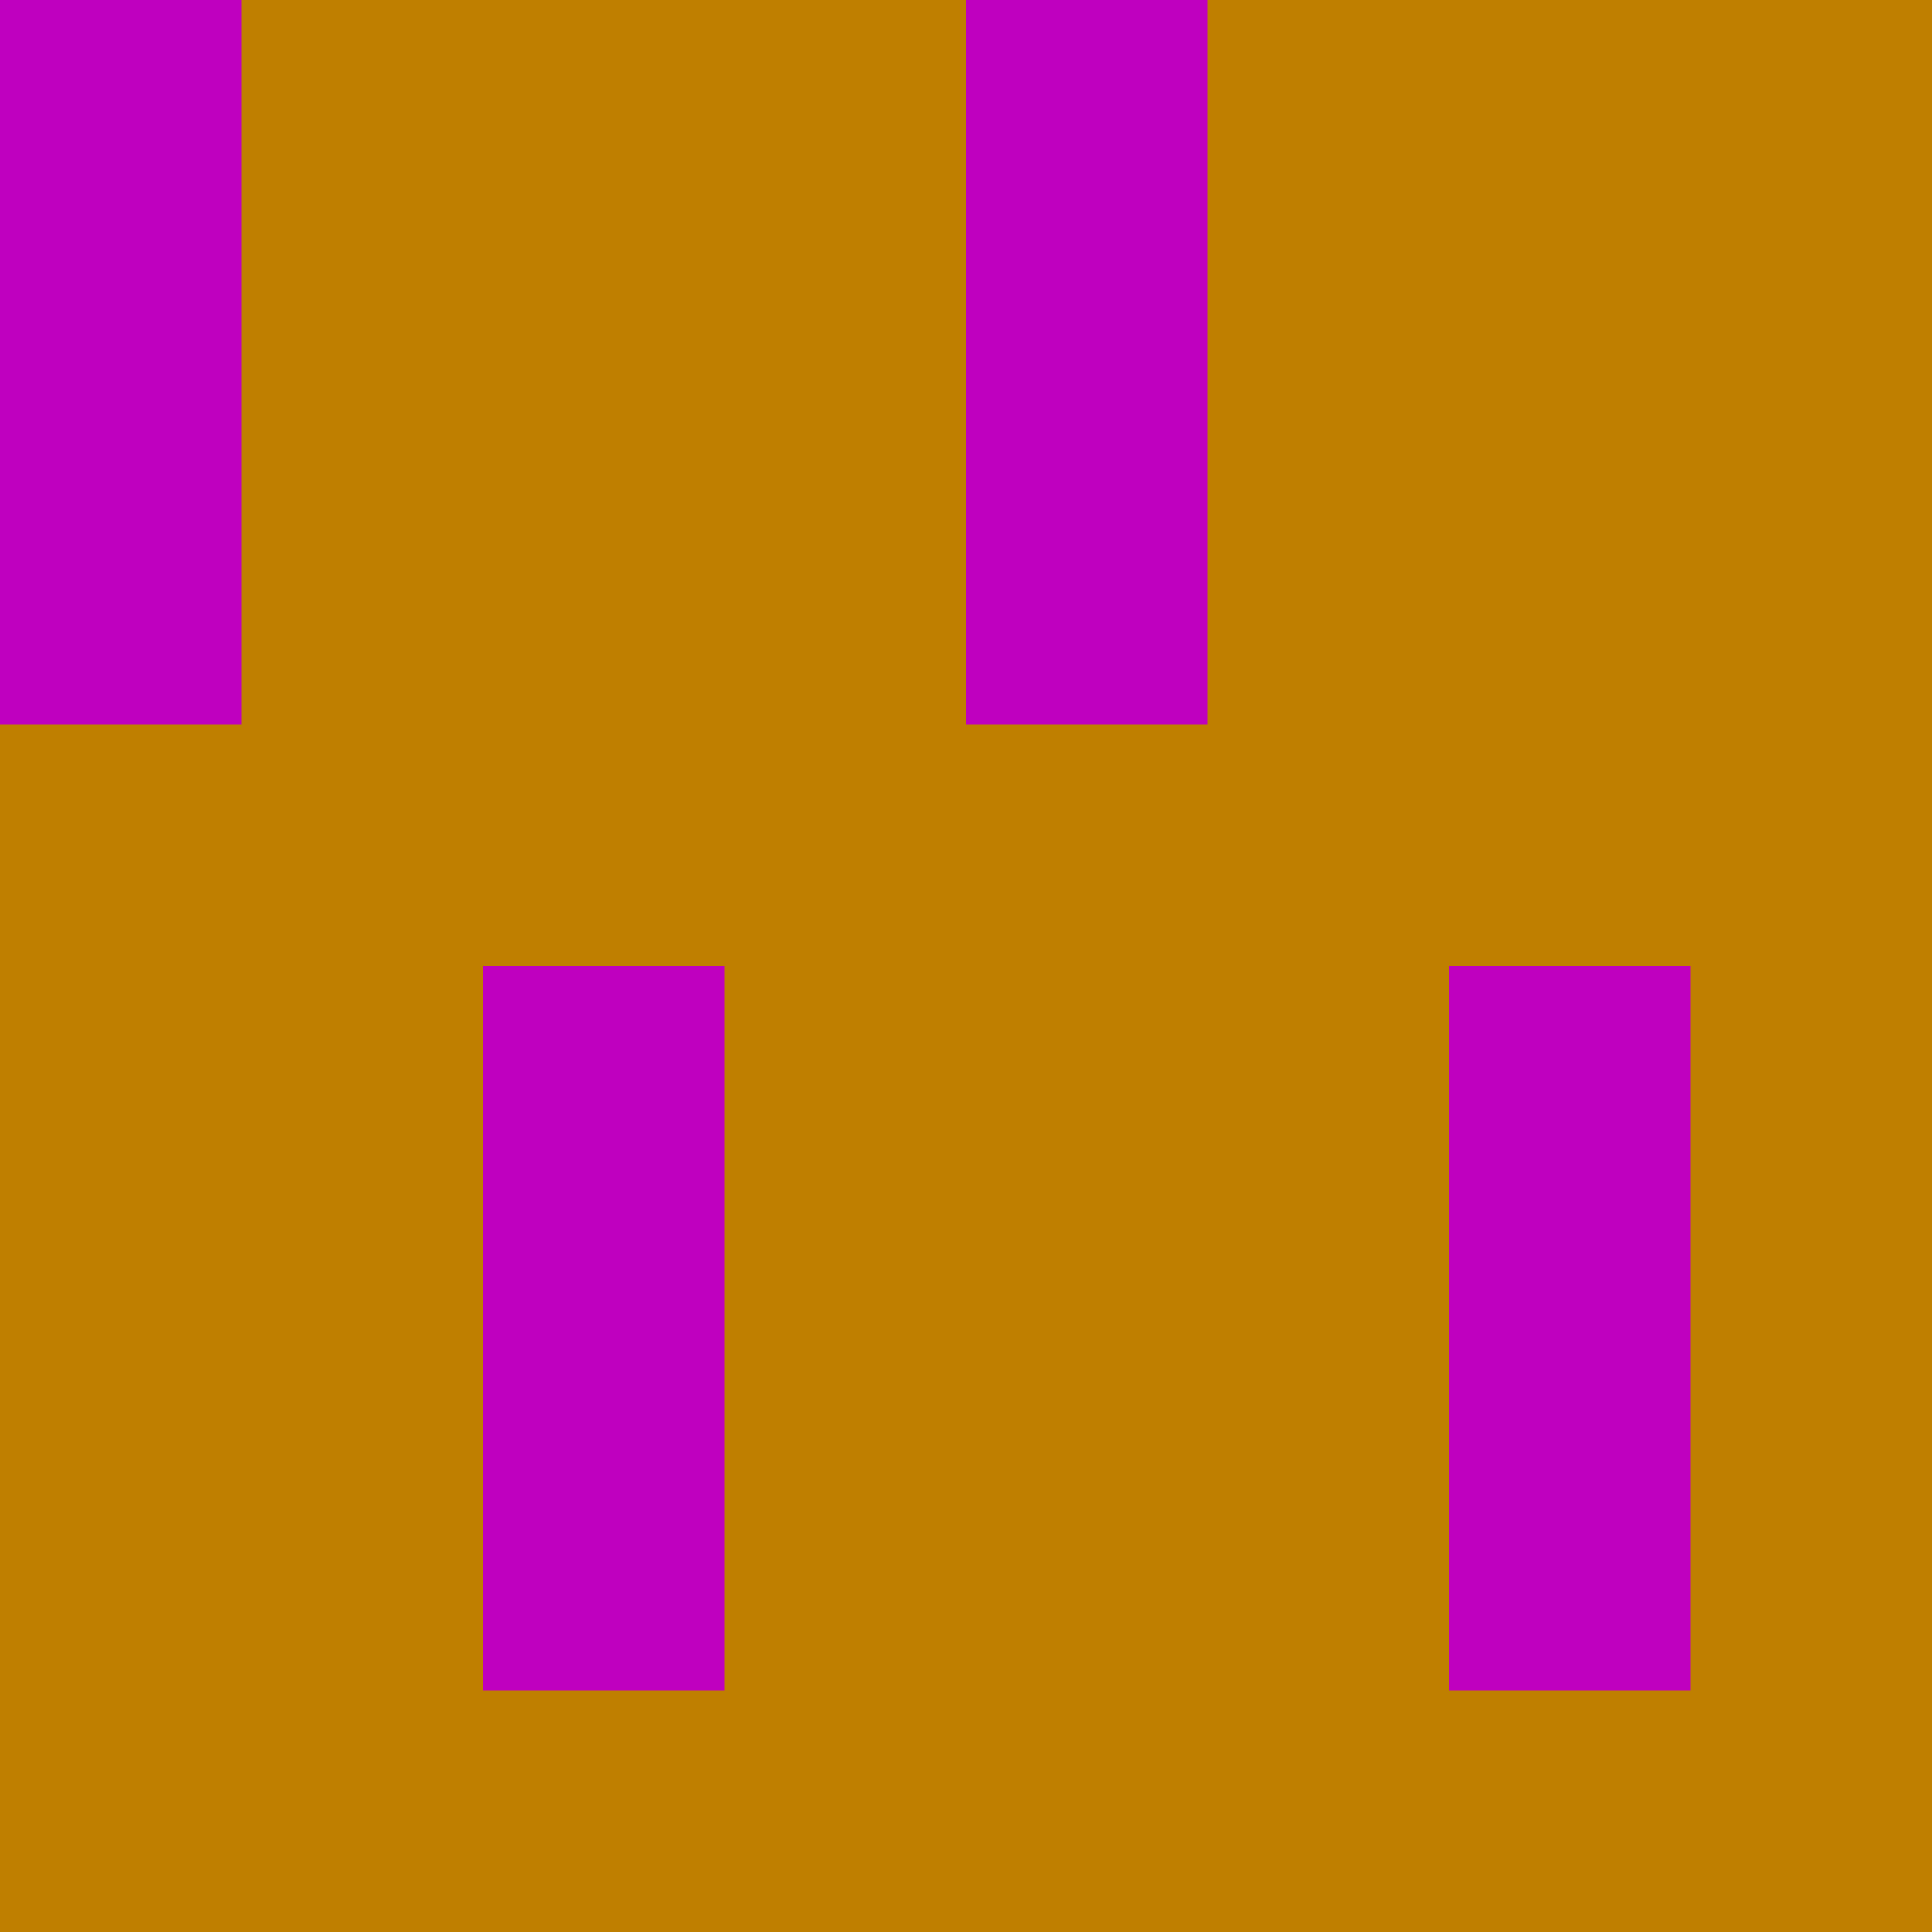 <svg height="8" version="1.1" viewBox="0 0 8 8" width="8">
  <rect fill="#BF7F00" height="8" width="8"/>
  <rect fill="#BF00BF" height="3" width="1" x="0" y="0"/>
  <rect fill="#BF00BF" height="3" width="1" x="2" y="4"/>
  <rect fill="#BF00BF" height="3" width="1" x="4" y="0"/>
  <rect fill="#BF00BF" height="3" width="1" x="6" y="4"/>
</svg>

